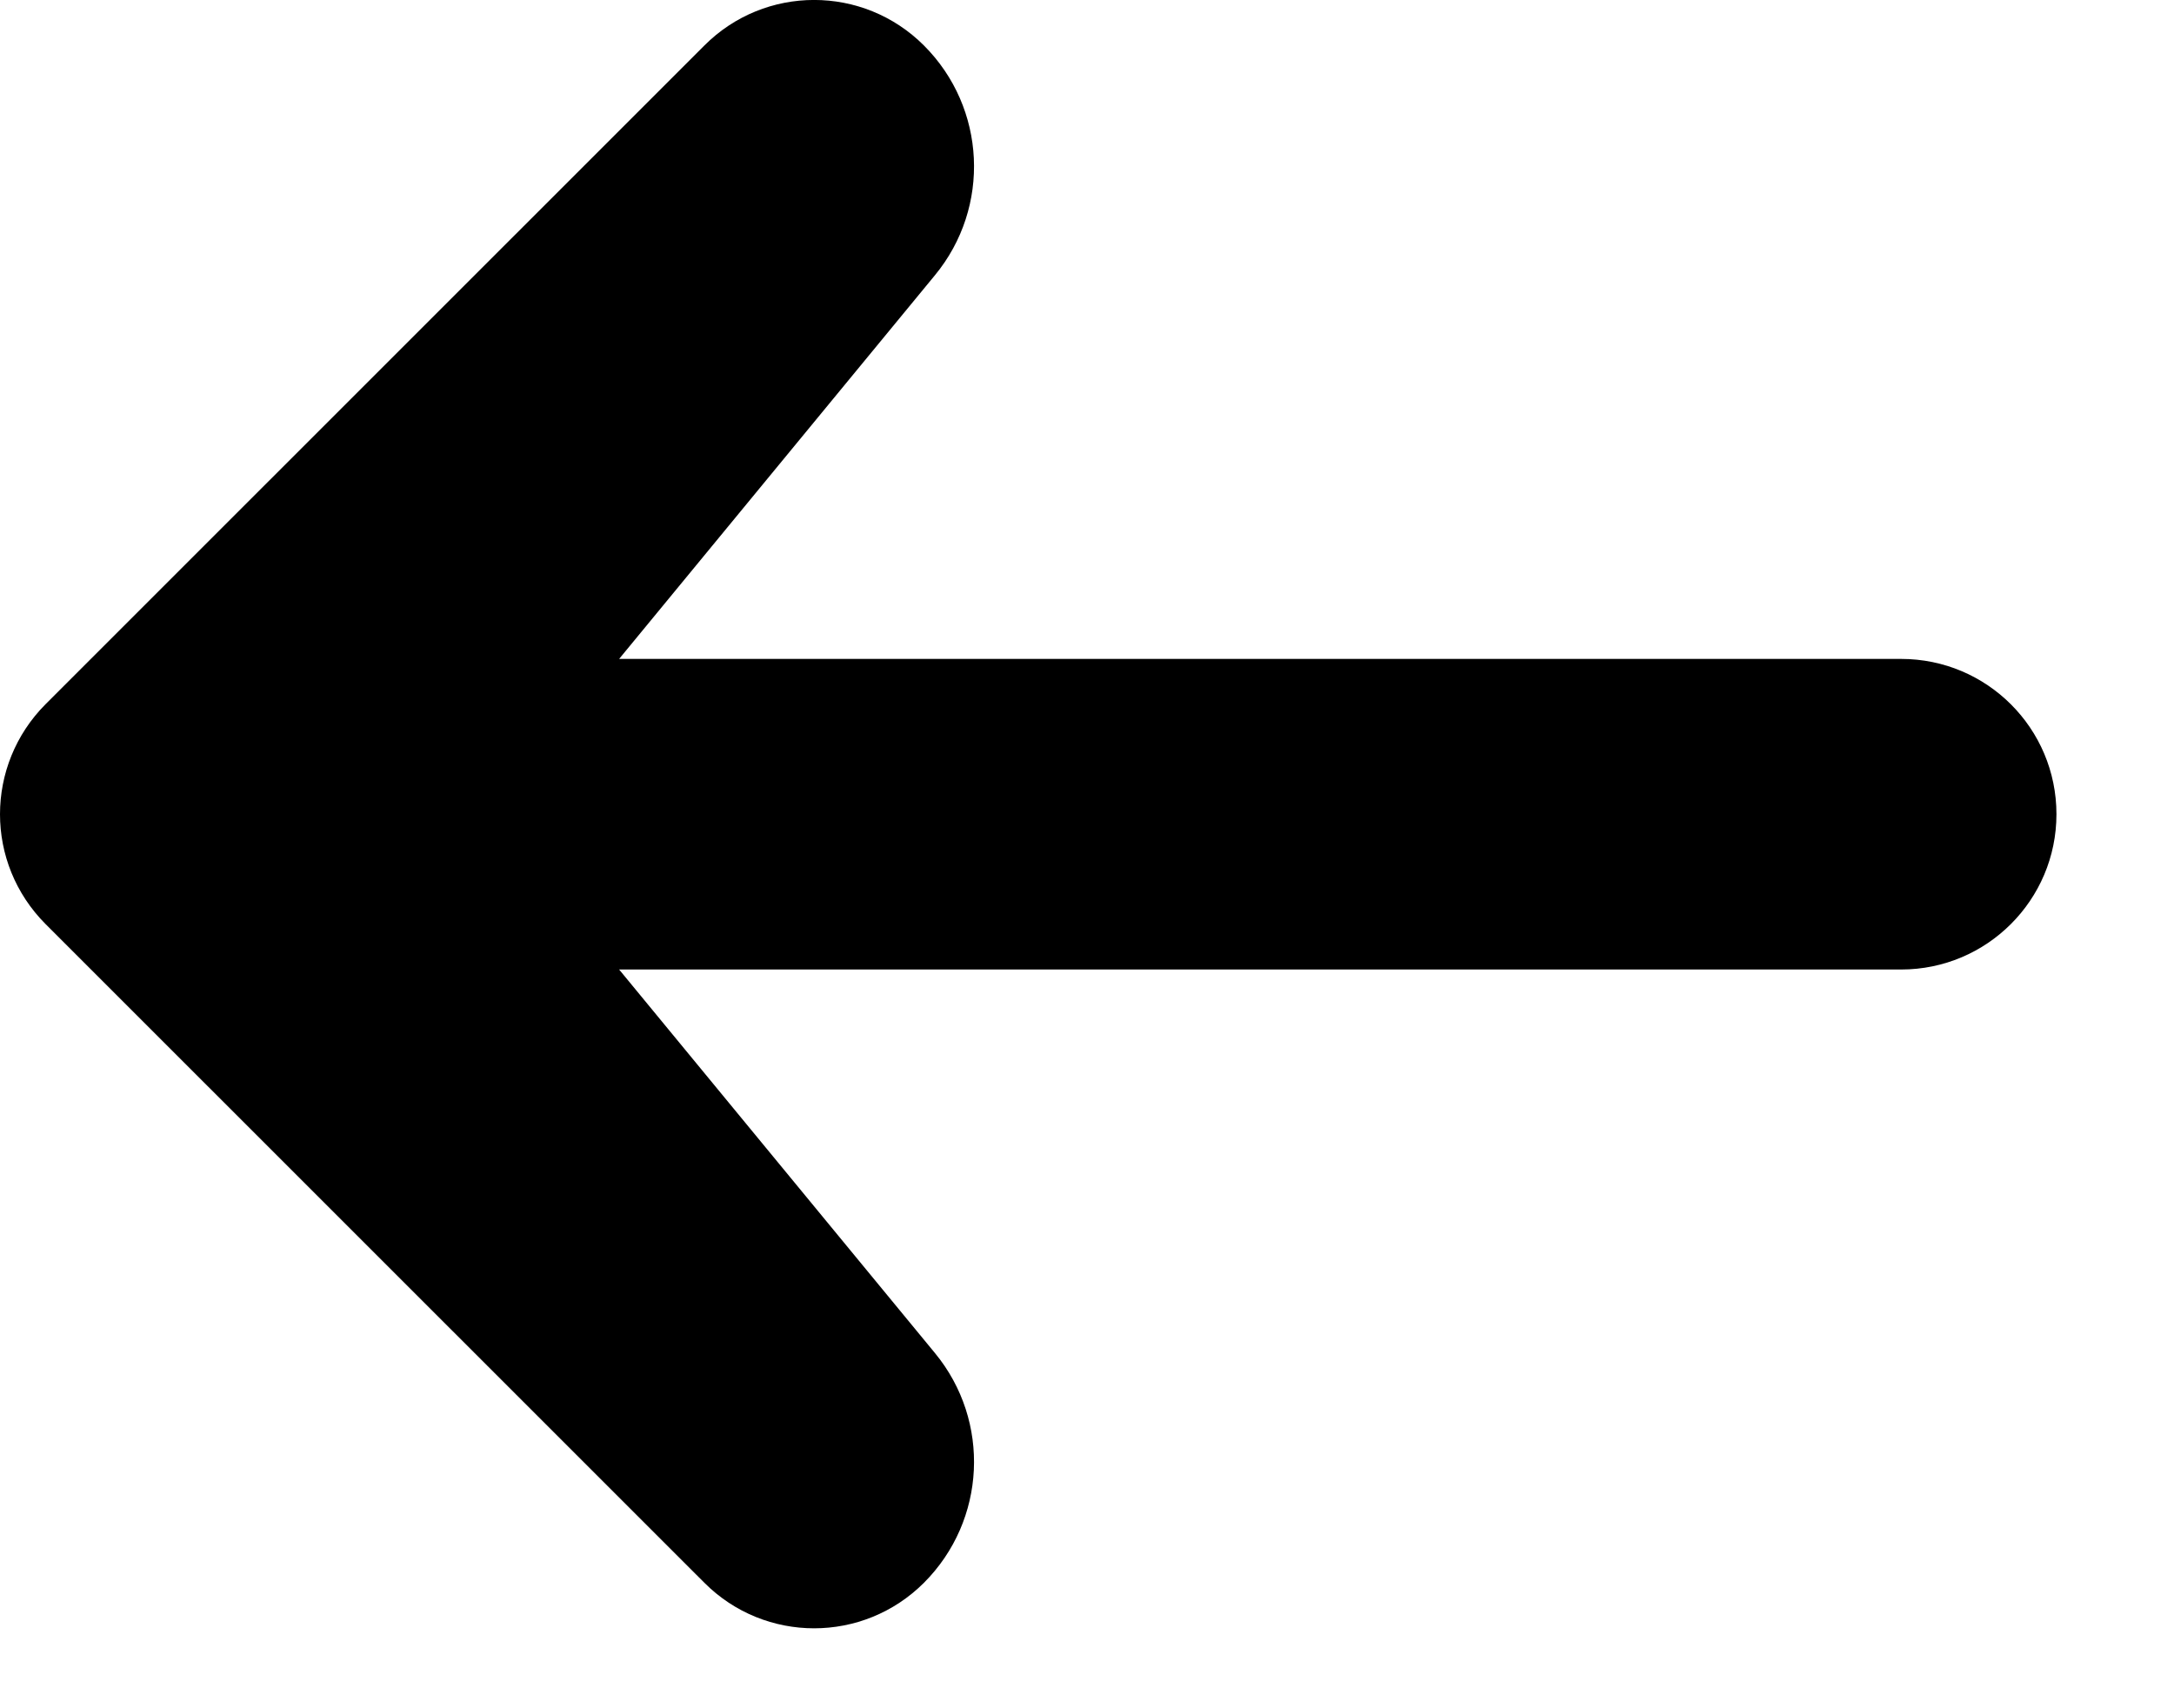 <?xml version="1.0" encoding="UTF-8"?>
<svg width="14px" height="11px" viewBox="0 0 14 11" version="1.1" xmlns="http://www.w3.org/2000/svg" xmlns:xlink="http://www.w3.org/1999/xlink">
    <!-- Generator: Sketch 45.2 (43514) - http://www.bohemiancoding.com/sketch -->
    <title>icon</title>
    <desc>Created with Sketch.</desc>
    <defs></defs>
    <g id="Page-1" stroke="none" stroke-width="1" fill="none" fill-rule="evenodd">
        <g id="Desktop-HD-Copy-15" transform="translate(-779, -231)" fill="#000000">
            <g id="Dashboard" transform="translate(759, 213)">
                <path d="M23.987,24.243 L32.243,24.243 C32.795,24.243 33.243,23.795 33.243,23.243 C33.243,22.69 32.795,22.243 32.243,22.243 L23.987,22.243 L26.021,19.772 C26.382,19.334 26.351,18.694 25.95,18.293 C25.559,17.902 24.926,17.902 24.536,18.293 L20.293,22.535 L20.293,22.535 L20.293,22.535 C20.098,22.731 20,22.987 20,23.243 C20,23.499 20.098,23.754 20.293,23.95 L24.536,28.192 C24.926,28.583 25.559,28.583 25.95,28.192 C26.351,27.791 26.382,27.151 26.021,26.713 L26.021,26.713 L23.987,24.243 Z" id="icon"></path>
            </g>
        </g>
    </g>
</svg>